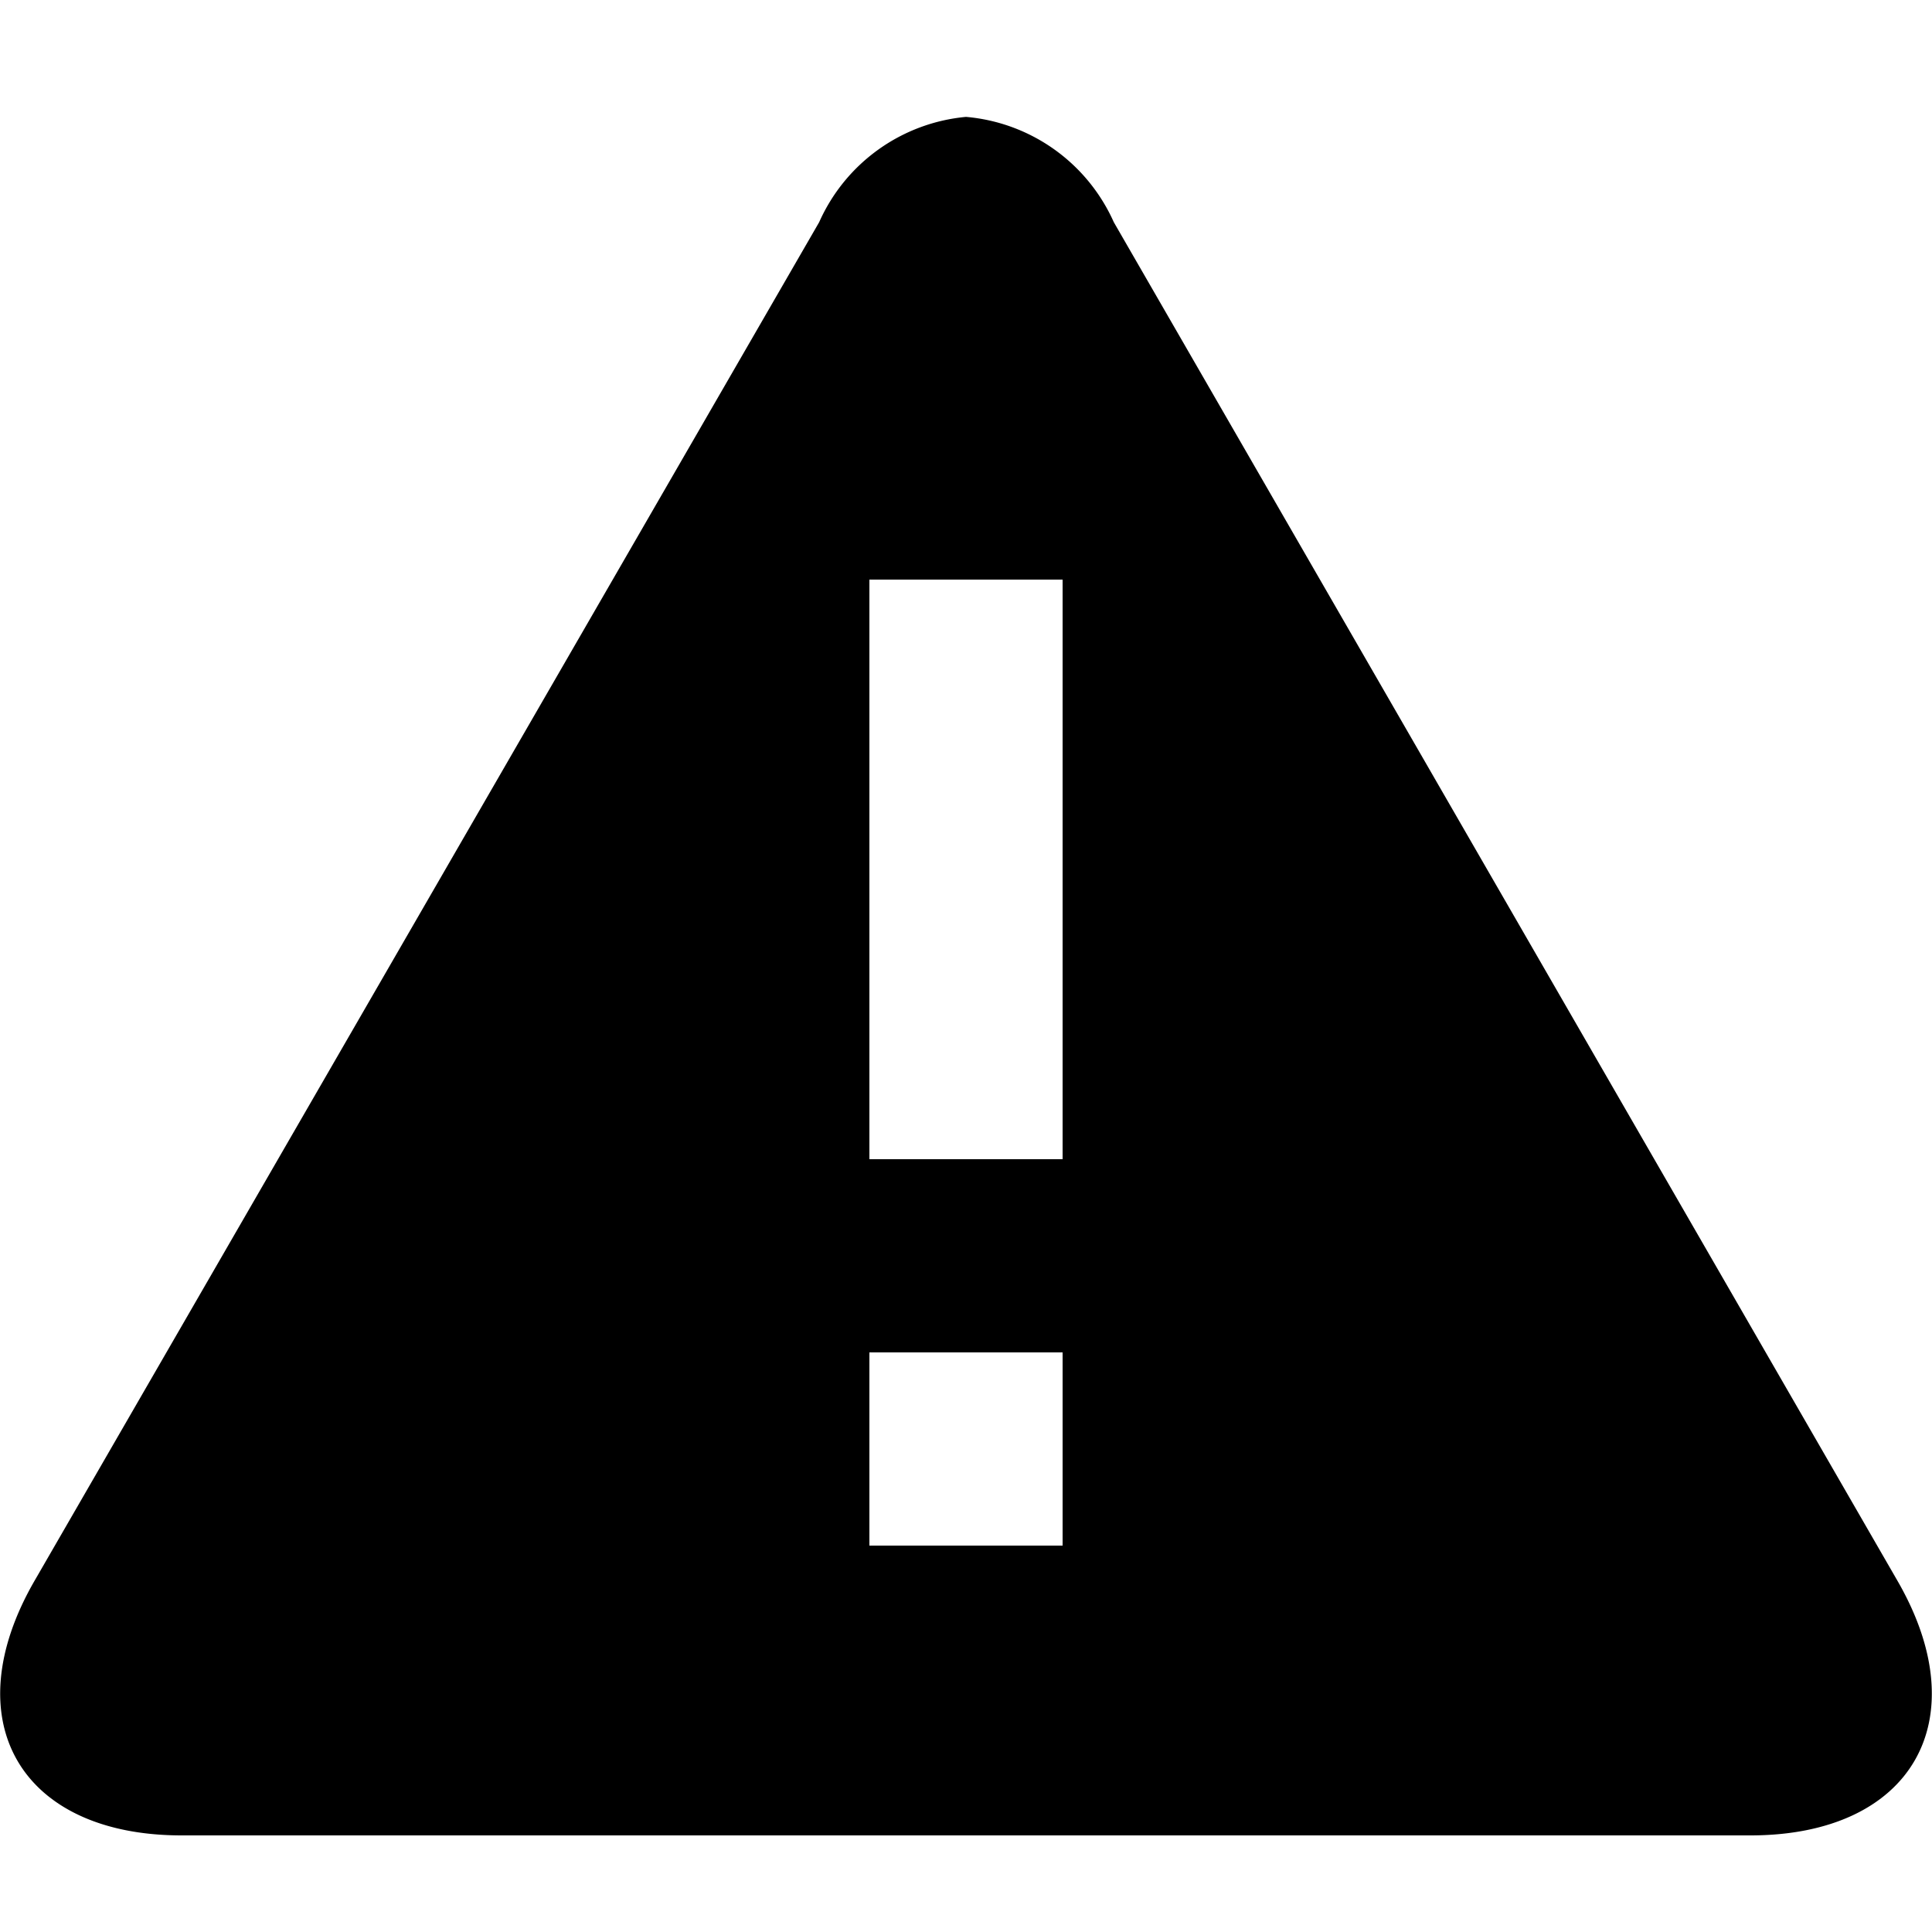 <svg xmlns="http://www.w3.org/2000/svg" width="20" height="20" viewBox="0 0 20 20"><title>alert</title><path d="M11.53 2.3A1.85 1.85 0 0010 1.21 1.85 1.85 0 008.48 2.3L.36 16.36C-.48 17.81.21 19 1.88 19h16.24c1.67 0 2.36-1.19 1.52-2.64zM11 16H9v-2h2zm0-4H9V6h2z"/></svg>